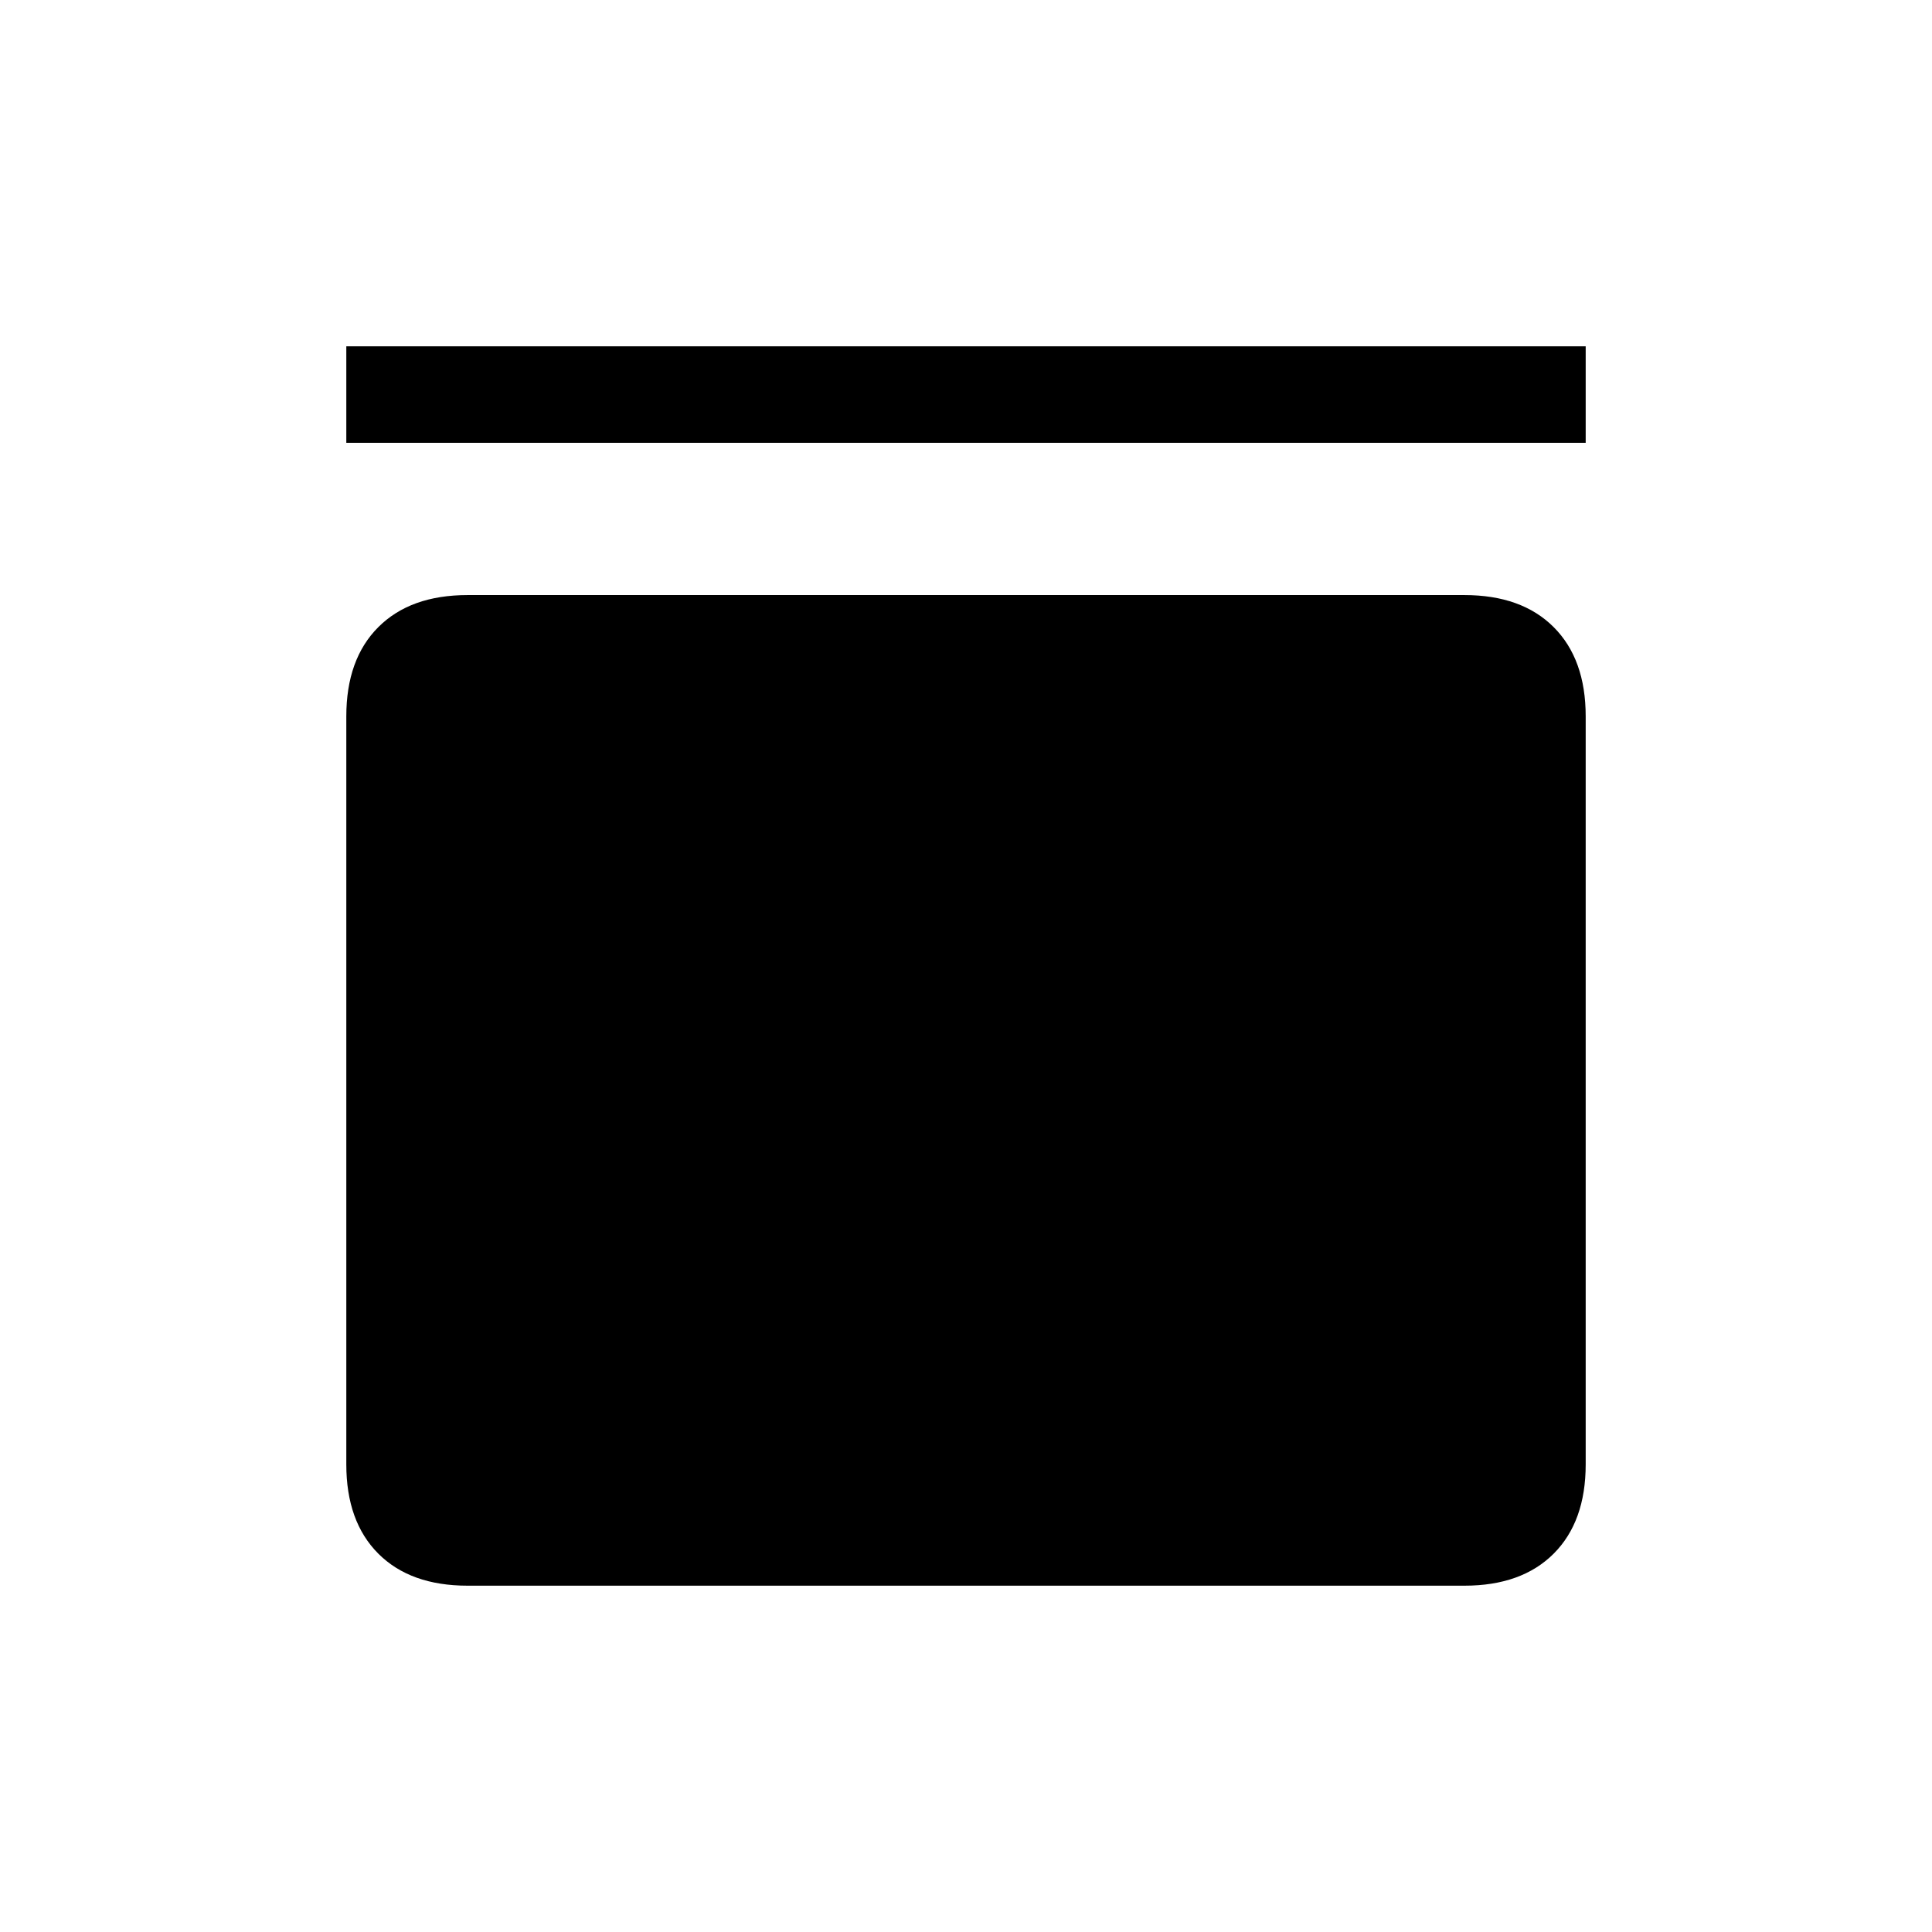 <svg xmlns="http://www.w3.org/2000/svg" height="20" viewBox="0 -960 960 960" width="20"><path d="M172.08-739.96v-47.96h615.84v47.96H172.08Zm555.57 75.65q28.44 0 44.36 15.92 15.91 15.91 15.91 44.35v371.69q0 28.44-15.91 44.36-15.92 15.91-44.36 15.91h-495.3q-28.44 0-44.36-15.91-15.91-15.92-15.91-44.36v-371.69q0-28.44 15.91-44.35 15.92-15.92 44.36-15.92h495.3Z"/></svg>
